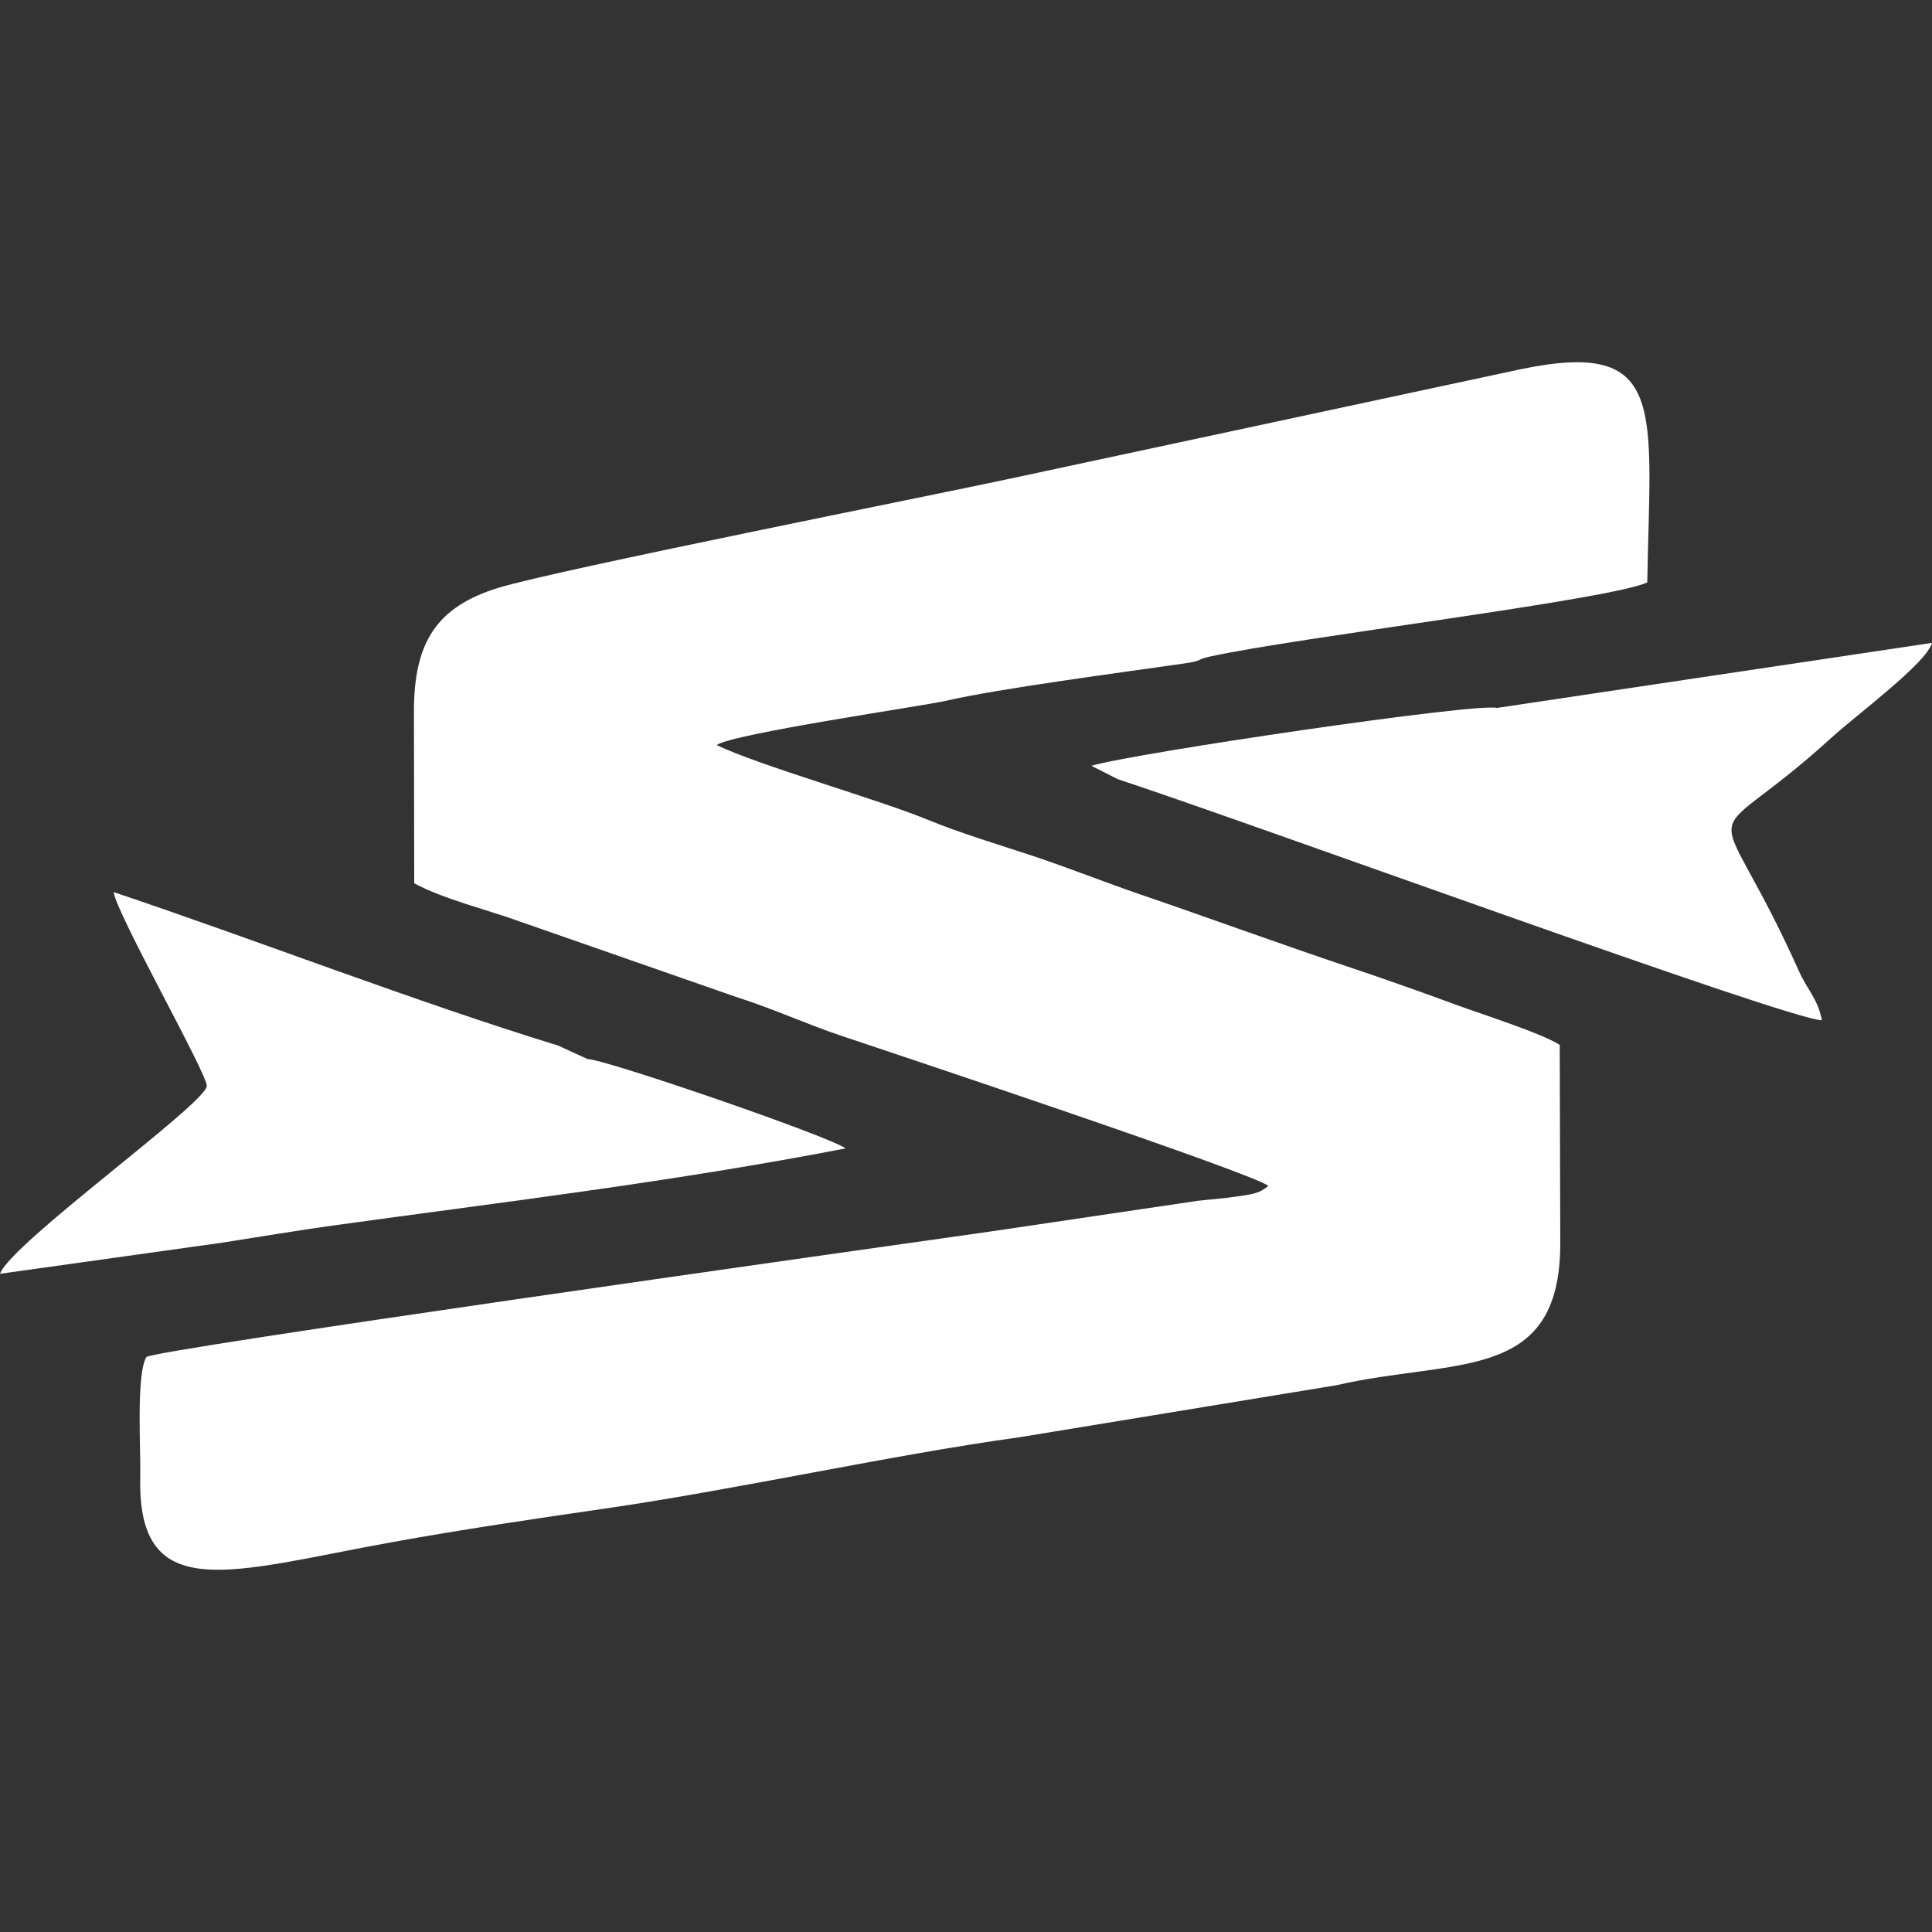 <svg xmlns="http://www.w3.org/2000/svg" width="32" height="32" fill="none" viewBox="0 0 32 32"><rect x="0" y="0" width="32" height="32" fill="#333333" stroke="none"/><g clip-path="url(#clip0_20_11)"><path fill="#fff" fill-rule="evenodd" d="M11.871 12.34C12.128 12.153 15.309 11.69 15.655 11.61C16.573 11.399 18.637 11.131 19.614 10.989C19.948 10.941 19.79 10.929 20.048 10.873C21.49 10.557 26.65 9.936 27.284 9.647C27.333 6.758 27.622 5.613 25.195 6.114L16.736 7.927C15.433 8.208 9.183 9.449 8.255 9.736C7.236 10.051 6.855 10.63 6.856 11.789L6.861 14.63C7.353 14.896 8.072 15.067 8.624 15.268L12.182 16.509C12.805 16.706 13.38 16.971 13.921 17.151C14.768 17.435 20.703 19.414 21.007 19.641C20.856 19.778 20.697 19.785 20.475 19.819C20.262 19.851 20.052 19.865 19.832 19.89L16.389 20.4C13.978 20.741 2.534 22.357 2.424 22.477C2.252 22.773 2.334 24.007 2.323 24.463C2.272 26.617 3.837 26.024 6.488 25.544C7.634 25.336 8.89 25.15 10.017 24.987C12.22 24.668 14.783 24.095 16.881 23.806L22.134 22.944C24.093 22.493 25.839 22.913 25.843 20.605L25.834 17.307C25.528 17.11 24.518 16.791 24.113 16.641C23.544 16.431 22.915 16.209 22.395 16.035C21.142 15.614 20.029 15.205 18.879 14.812C18.316 14.619 17.677 14.366 17.111 14.178C16.555 13.993 15.913 13.803 15.367 13.578C14.543 13.239 12.528 12.665 11.871 12.34H11.871Z" clip-rule="evenodd"/><path fill="#fff" fill-rule="evenodd" d="M30.176 16.899C30.113 16.552 29.933 16.39 29.799 16.091C28.352 12.869 28.088 14.263 30.33 12.223C30.769 11.824 31.906 10.987 32 10.648L24.791 11.726C24.48 11.634 18.78 12.474 18.077 12.684L18.512 12.905C20.777 13.65 29.619 16.889 30.176 16.899V16.899Z" clip-rule="evenodd"/><path fill="#fff" fill-rule="evenodd" d="M1.883 14.776C1.921 15.12 3.437 17.792 3.425 17.988C3.407 18.282 0.178 20.595 0 21.098L3.691 20.581C4.289 20.487 4.941 20.378 5.512 20.299C8.381 19.903 11.179 19.569 14.006 19.021C13.714 18.812 10.014 17.541 9.733 17.542L9.244 17.318C6.842 16.579 4.296 15.587 1.883 14.776V14.776Z" clip-rule="evenodd"/></g><defs><clipPath id="clip0_20_11"><rect width="32" height="20" fill="#fff" transform="translate(0 6)"/></clipPath></defs></svg>